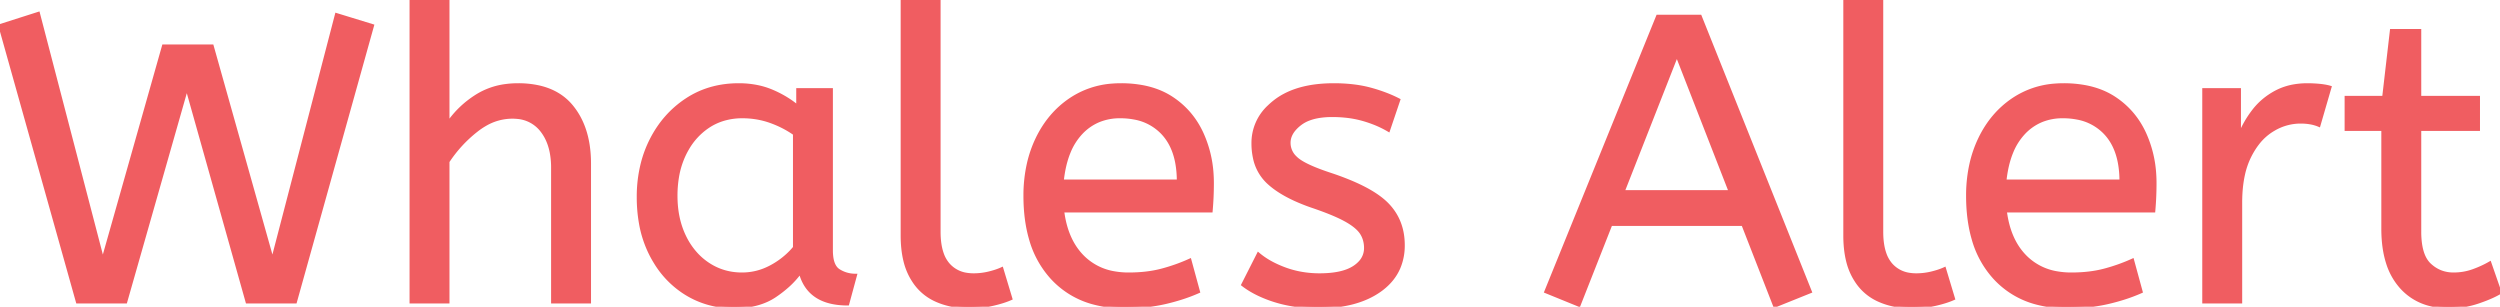 <svg width="735.48" height="90.242" viewBox="0 0 735.48 90.242" xmlns="http://www.w3.org/2000/svg"><g id="svgGroup" stroke-linecap="round" fill-rule="evenodd" font-size="9pt" stroke="#f05d61" stroke-width="0.25mm" fill="#f05d61" style="stroke:#f05d61;stroke-width:0.25mm;fill:#f05d61"><path d="M 36.96 88.8 L 22.8 88.8 L 0 7.56 L 11.28 3.96 L 30.24 76.68 L 48.12 13.56 L 62.4 13.56 L 80.16 76.68 L 99 4.32 L 109.56 7.56 L 86.88 88.8 L 72.72 88.8 L 54.96 25.68 L 36.96 88.8 Z M 131.76 88.8 L 120.96 88.8 L 120.96 0 L 131.76 0 L 131.76 36.36 Q 135.12 31.44 140.28 28.2 A 21.086 21.086 0 0 1 148.83 25.189 A 27.114 27.114 0 0 1 152.4 24.96 A 27.87 27.87 0 0 1 158.479 25.581 Q 164.591 26.947 168.18 31.32 Q 173.13 37.351 173.386 47.05 A 40.517 40.517 0 0 1 173.4 48.12 L 173.4 88.8 L 162.6 88.8 L 162.6 49.32 A 23.549 23.549 0 0 0 162.197 44.831 Q 161.681 42.174 160.503 40.076 A 13.179 13.179 0 0 0 159.48 38.52 A 10.104 10.104 0 0 0 152.091 34.504 A 14.375 14.375 0 0 0 150.72 34.44 A 15.875 15.875 0 0 0 142.664 36.68 A 21.103 21.103 0 0 0 140.22 38.34 Q 135.24 42.24 131.76 47.52 L 131.76 88.8 Z M 532.56 85.8 L 522.12 90 L 512.76 66 L 473.88 66 L 464.52 89.76 L 454.8 85.8 L 487.68 4.8 L 500.16 4.8 L 532.56 85.8 Z M 365.64 83.76 L 370.2 74.76 A 22.268 22.268 0 0 0 373.972 77.311 Q 375.824 78.316 378.025 79.127 A 35.786 35.786 0 0 0 378.06 79.14 Q 382.8 80.88 388.2 80.88 Q 394.92 80.88 398.34 78.66 A 8.939 8.939 0 0 0 400.18 77.109 A 6.063 6.063 0 0 0 401.76 72.96 A 8.547 8.547 0 0 0 401.383 70.383 A 7.454 7.454 0 0 0 400.5 68.52 Q 399.293 66.681 396.16 64.897 A 26.769 26.769 0 0 0 395.88 64.74 A 34.155 34.155 0 0 0 393.487 63.548 Q 390.532 62.205 386.16 60.72 A 55.94 55.94 0 0 1 380.883 58.629 Q 375.963 56.362 373.02 53.58 A 13.589 13.589 0 0 1 369.068 46.384 A 20.153 20.153 0 0 1 368.64 42.12 A 14.544 14.544 0 0 1 373.378 31.302 A 20.955 20.955 0 0 1 374.94 29.94 Q 380.225 25.762 388.93 25.089 A 45.033 45.033 0 0 1 392.4 24.96 A 48.953 48.953 0 0 1 397.735 25.237 Q 400.504 25.541 402.924 26.179 A 30.267 30.267 0 0 1 403.08 26.22 A 46.524 46.524 0 0 1 408.041 27.846 A 37.333 37.333 0 0 1 411.48 29.4 L 408.48 38.28 A 29.434 29.434 0 0 0 404.078 36.161 A 36.23 36.23 0 0 0 401.1 35.16 A 30.029 30.029 0 0 0 395.72 34.143 A 38.204 38.204 0 0 0 391.92 33.96 A 24.758 24.758 0 0 0 388.396 34.194 Q 386.602 34.453 385.149 34.997 A 10.211 10.211 0 0 0 382.44 36.48 A 11.186 11.186 0 0 0 380.811 38.008 Q 379.968 38.99 379.566 40.038 A 5.435 5.435 0 0 0 379.2 42 A 5.905 5.905 0 0 0 380.994 46.262 A 8.499 8.499 0 0 0 381.72 46.92 Q 384.24 48.96 391.56 51.36 A 81.304 81.304 0 0 1 397.634 53.638 Q 403.41 56.092 406.72 58.835 A 17.936 17.936 0 0 1 408.12 60.12 Q 412.8 64.92 412.8 72.12 A 16.648 16.648 0 0 1 411.525 78.739 Q 409.966 82.38 406.499 85.026 A 19.942 19.942 0 0 1 406.02 85.38 Q 399.24 90.24 387.84 90.24 A 47.988 47.988 0 0 1 380.806 89.747 A 37.138 37.138 0 0 1 375.06 88.44 A 37.06 37.06 0 0 1 370.451 86.658 Q 368.075 85.541 366.177 84.163 A 21.874 21.874 0 0 1 365.64 83.76 Z M 356.28 62.04 L 312.6 62.04 Q 313.68 70.8 318.72 75.72 A 16.973 16.973 0 0 0 327.87 80.293 A 24.025 24.025 0 0 0 332.04 80.64 Q 337.44 80.64 341.76 79.5 Q 346.08 78.36 350.04 76.56 L 352.56 85.8 A 48.924 48.924 0 0 1 347.358 87.751 A 62.236 62.236 0 0 1 342.84 88.98 A 46.697 46.697 0 0 1 336.73 89.963 A 62.43 62.43 0 0 1 330.72 90.24 A 33.981 33.981 0 0 1 321.425 89.033 A 25.33 25.33 0 0 1 309.42 81.66 A 28.226 28.226 0 0 1 303.174 70.212 Q 301.56 64.614 301.56 57.6 A 42.43 42.43 0 0 1 302.559 48.214 A 34.608 34.608 0 0 1 305.1 40.86 Q 308.64 33.48 315 29.22 A 25.258 25.258 0 0 1 327.311 25.054 A 31.446 31.446 0 0 1 329.76 24.96 A 34.264 34.264 0 0 1 336.324 25.555 Q 340.337 26.338 343.541 28.153 A 20.656 20.656 0 0 1 344.7 28.86 Q 350.64 32.76 353.64 39.36 A 33.822 33.822 0 0 1 356.551 51.196 A 40.121 40.121 0 0 1 356.64 53.88 A 90.244 90.244 0 0 1 356.291 61.916 A 83.149 83.149 0 0 1 356.28 62.04 Z M 633.6 62.04 L 589.92 62.04 Q 591 70.8 596.04 75.72 A 16.973 16.973 0 0 0 605.19 80.293 A 24.025 24.025 0 0 0 609.36 80.64 Q 614.76 80.64 619.08 79.5 Q 623.4 78.36 627.36 76.56 L 629.88 85.8 A 48.924 48.924 0 0 1 624.678 87.751 A 62.236 62.236 0 0 1 620.16 88.98 A 46.697 46.697 0 0 1 614.05 89.963 A 62.43 62.43 0 0 1 608.04 90.24 A 33.981 33.981 0 0 1 598.745 89.033 A 25.33 25.33 0 0 1 586.74 81.66 A 28.226 28.226 0 0 1 580.494 70.212 Q 578.88 64.614 578.88 57.6 A 42.43 42.43 0 0 1 579.879 48.214 A 34.608 34.608 0 0 1 582.42 40.86 Q 585.96 33.48 592.32 29.22 A 25.258 25.258 0 0 1 604.631 25.054 A 31.446 31.446 0 0 1 607.08 24.96 A 34.264 34.264 0 0 1 613.644 25.555 Q 617.657 26.338 620.861 28.153 A 20.656 20.656 0 0 1 622.02 28.86 Q 627.96 32.76 630.96 39.36 A 33.822 33.822 0 0 1 633.871 51.196 A 40.121 40.121 0 0 1 633.96 53.88 A 90.244 90.244 0 0 1 633.611 61.916 A 83.149 83.149 0 0 1 633.6 62.04 Z M 701.04 67.32 L 701.04 38.04 L 690.24 38.04 L 690.24 28.68 L 701.28 28.68 L 703.56 9 L 711.84 9 L 711.84 28.68 L 729.12 28.68 L 729.12 38.04 L 711.84 38.04 L 711.84 68.16 A 25.87 25.87 0 0 0 712.041 71.515 Q 712.522 75.175 714.148 77.197 A 6.668 6.668 0 0 0 714.78 77.88 Q 717.72 80.64 721.8 80.64 Q 724.8 80.64 727.5 79.68 Q 730.2 78.72 732.48 77.4 L 735.48 86.04 Q 733.849 87.019 731.441 87.97 A 52.038 52.038 0 0 1 729 88.86 Q 724.92 90.24 720.48 90.24 A 21.992 21.992 0 0 1 714.262 89.405 A 16.721 16.721 0 0 1 706.26 84.3 A 19.339 19.339 0 0 1 702.386 77.217 Q 701.471 74.301 701.178 70.777 A 41.733 41.733 0 0 1 701.04 67.32 Z M 234.72 31.44 L 234.72 26.4 L 244.56 26.4 L 244.56 73.68 A 14.58 14.58 0 0 0 244.682 75.643 Q 245.08 78.563 246.78 79.62 Q 249 81 251.64 81 L 249.36 89.4 Q 237.84 89.4 235.44 80.04 A 25.569 25.569 0 0 1 231.709 84.151 A 34.198 34.198 0 0 1 227.94 87.06 Q 223.486 90.048 216.754 90.228 A 32.645 32.645 0 0 1 215.88 90.24 Q 208.08 90.24 201.72 86.28 A 27.536 27.536 0 0 1 192.824 77.248 A 33.507 33.507 0 0 1 191.58 75.06 A 32.673 32.673 0 0 1 188.424 65.529 A 43.973 43.973 0 0 1 187.8 57.96 A 39.77 39.77 0 0 1 188.996 48.038 A 33.562 33.562 0 0 1 191.58 41.16 Q 195.36 33.72 202.02 29.34 A 26.72 26.72 0 0 1 202.124 29.272 Q 207.92 25.499 215.207 25.027 A 32.711 32.711 0 0 1 217.32 24.96 A 27.101 27.101 0 0 1 223.072 25.549 A 22.444 22.444 0 0 1 227.1 26.82 A 31.202 31.202 0 0 1 232.244 29.572 A 26.523 26.523 0 0 1 234.72 31.44 Z M 265.44 69.24 L 265.44 0 L 276.24 0 L 276.24 68.16 Q 276.24 72.049 277.212 74.727 A 9.568 9.568 0 0 0 278.94 77.76 A 8.836 8.836 0 0 0 284.44 80.731 A 12.869 12.869 0 0 0 286.44 80.88 Q 288.72 80.88 290.94 80.34 A 26.63 26.63 0 0 0 292.696 79.852 Q 293.538 79.585 294.255 79.284 A 14.331 14.331 0 0 0 294.72 79.08 L 297.36 87.84 Q 295.2 88.8 292.02 89.52 A 28.58 28.58 0 0 1 288.234 90.102 A 36.616 36.616 0 0 1 285 90.24 A 25.035 25.035 0 0 1 279.132 89.576 A 21.053 21.053 0 0 1 275.04 88.14 A 15.22 15.22 0 0 1 268.65 82.421 A 19.027 19.027 0 0 1 268.02 81.36 A 18.906 18.906 0 0 1 266.256 76.737 Q 265.44 73.425 265.44 69.24 Z M 542.76 69.24 L 542.76 0 L 553.56 0 L 553.56 68.16 Q 553.56 72.049 554.532 74.727 A 9.568 9.568 0 0 0 556.26 77.76 A 8.836 8.836 0 0 0 561.76 80.731 A 12.869 12.869 0 0 0 563.76 80.88 Q 566.04 80.88 568.26 80.34 A 26.63 26.63 0 0 0 570.016 79.852 Q 570.858 79.585 571.575 79.284 A 14.331 14.331 0 0 0 572.04 79.08 L 574.68 87.84 Q 572.52 88.8 569.34 89.52 A 28.58 28.58 0 0 1 565.554 90.102 A 36.616 36.616 0 0 1 562.32 90.24 A 25.035 25.035 0 0 1 556.452 89.576 A 21.053 21.053 0 0 1 552.36 88.14 A 15.22 15.22 0 0 1 545.97 82.421 A 19.027 19.027 0 0 1 545.34 81.36 A 18.906 18.906 0 0 1 543.576 76.737 Q 542.76 73.425 542.76 69.24 Z M 659.16 88.8 L 648.36 88.8 L 648.36 26.4 L 658.8 26.4 L 658.8 39.96 Q 660.36 36 663 32.58 Q 665.64 29.16 669.6 27.06 A 17.78 17.78 0 0 1 675.215 25.231 A 23.351 23.351 0 0 1 678.84 24.96 Q 680.64 24.96 682.44 25.14 A 22.767 22.767 0 0 1 683.706 25.3 Q 684.69 25.455 685.44 25.68 L 682.2 36.84 A 11.715 11.715 0 0 0 679.625 36.105 Q 678.434 35.901 677.082 35.882 A 19.912 19.912 0 0 0 676.8 35.88 A 15.549 15.549 0 0 0 668.844 38.095 A 18.731 18.731 0 0 0 668.34 38.4 A 16.082 16.082 0 0 0 664.173 42.236 Q 662.849 43.945 661.774 46.131 A 27.422 27.422 0 0 0 661.74 46.2 A 23.185 23.185 0 0 0 659.976 51.371 Q 659.421 53.872 659.244 56.793 A 46.908 46.908 0 0 0 659.16 59.64 L 659.16 88.8 Z M 233.76 72.84 L 233.76 39.36 Q 230.52 37.08 226.62 35.7 Q 222.72 34.32 218.4 34.32 A 19.109 19.109 0 0 0 212.435 35.225 A 16.828 16.828 0 0 0 208.26 37.26 A 19.561 19.561 0 0 0 202.237 43.769 A 23.955 23.955 0 0 0 201.36 45.42 A 24.796 24.796 0 0 0 199.256 52.232 A 33.214 33.214 0 0 0 198.84 57.6 Q 198.84 64.32 201.36 69.54 A 21.122 21.122 0 0 0 205.087 74.995 A 18.836 18.836 0 0 0 208.32 77.7 Q 212.76 80.64 218.28 80.64 Q 222.84 80.64 226.92 78.42 A 23.34 23.34 0 0 0 232.584 74.158 A 21.685 21.685 0 0 0 233.76 72.84 Z M 493.32 16.08 L 477.48 56.4 L 509.04 56.4 L 493.32 16.08 Z M 312.48 53.28 L 346.68 53.28 A 29.226 29.226 0 0 0 346.195 47.777 Q 345.193 42.555 342.12 39.24 A 14.986 14.986 0 0 0 333.767 34.709 A 22.074 22.074 0 0 0 329.52 34.32 A 16.296 16.296 0 0 0 323.386 35.442 A 15.029 15.029 0 0 0 318 39.18 A 18.198 18.198 0 0 0 314.471 44.807 Q 313.459 47.279 312.903 50.305 A 38.425 38.425 0 0 0 312.48 53.28 Z M 589.8 53.28 L 624 53.28 A 29.226 29.226 0 0 0 623.515 47.777 Q 622.513 42.555 619.44 39.24 A 14.986 14.986 0 0 0 611.087 34.709 A 22.074 22.074 0 0 0 606.84 34.32 A 16.296 16.296 0 0 0 600.706 35.442 A 15.029 15.029 0 0 0 595.32 39.18 A 18.198 18.198 0 0 0 591.791 44.807 Q 590.779 47.279 590.223 50.305 A 38.425 38.425 0 0 0 589.8 53.28 Z" vector-effect="non-scaling-stroke"/></g></svg>